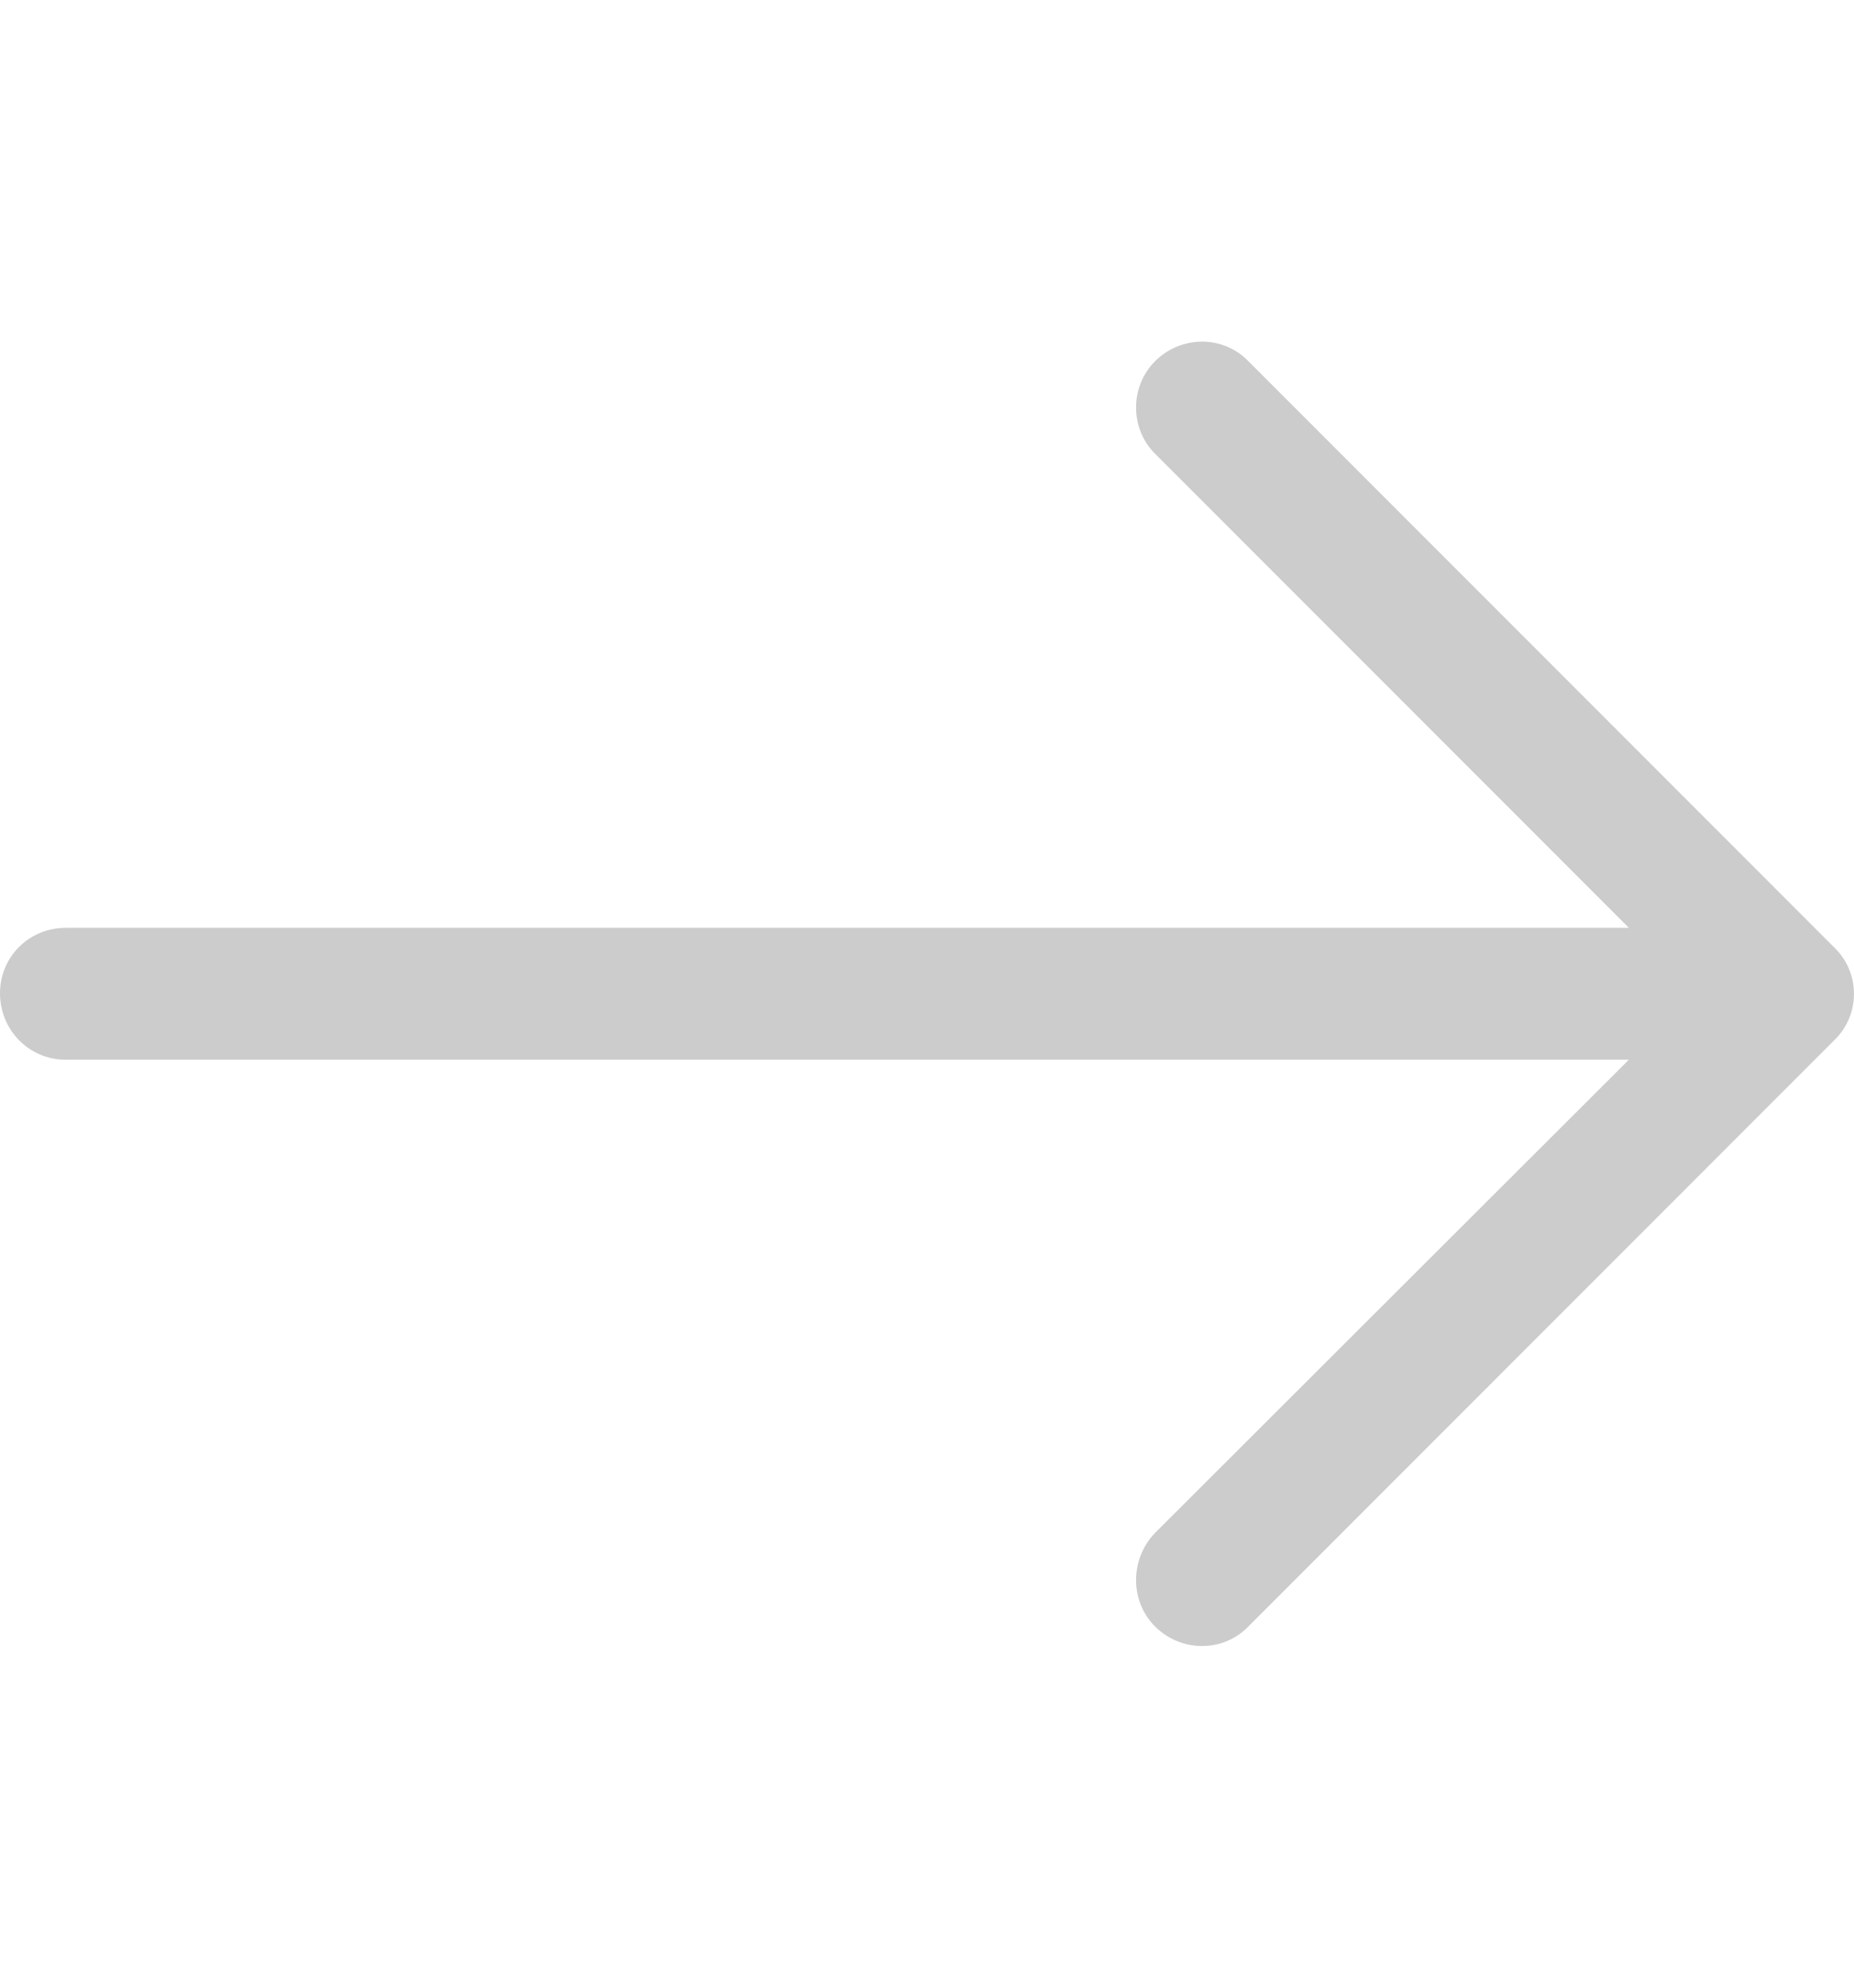 <svg width="14" height="15" viewBox="0 0 14 15" fill="none" xmlns="http://www.w3.org/2000/svg">
<path d="M9.427 2.726C9.237 2.529 8.919 2.529 8.722 2.726C8.531 2.917 8.531 3.234 8.722 3.424L12.3 7.002H0.494C0.219 7.003 0 7.221 0 7.496C0 7.772 0.219 7.997 0.494 7.997H12.3L8.722 11.568C8.531 11.766 8.531 12.084 8.722 12.274C8.919 12.471 9.237 12.471 9.427 12.274L13.852 7.849C14.049 7.659 14.049 7.341 13.852 7.151L9.427 2.726Z" fill="#ccc"/>
</svg>
